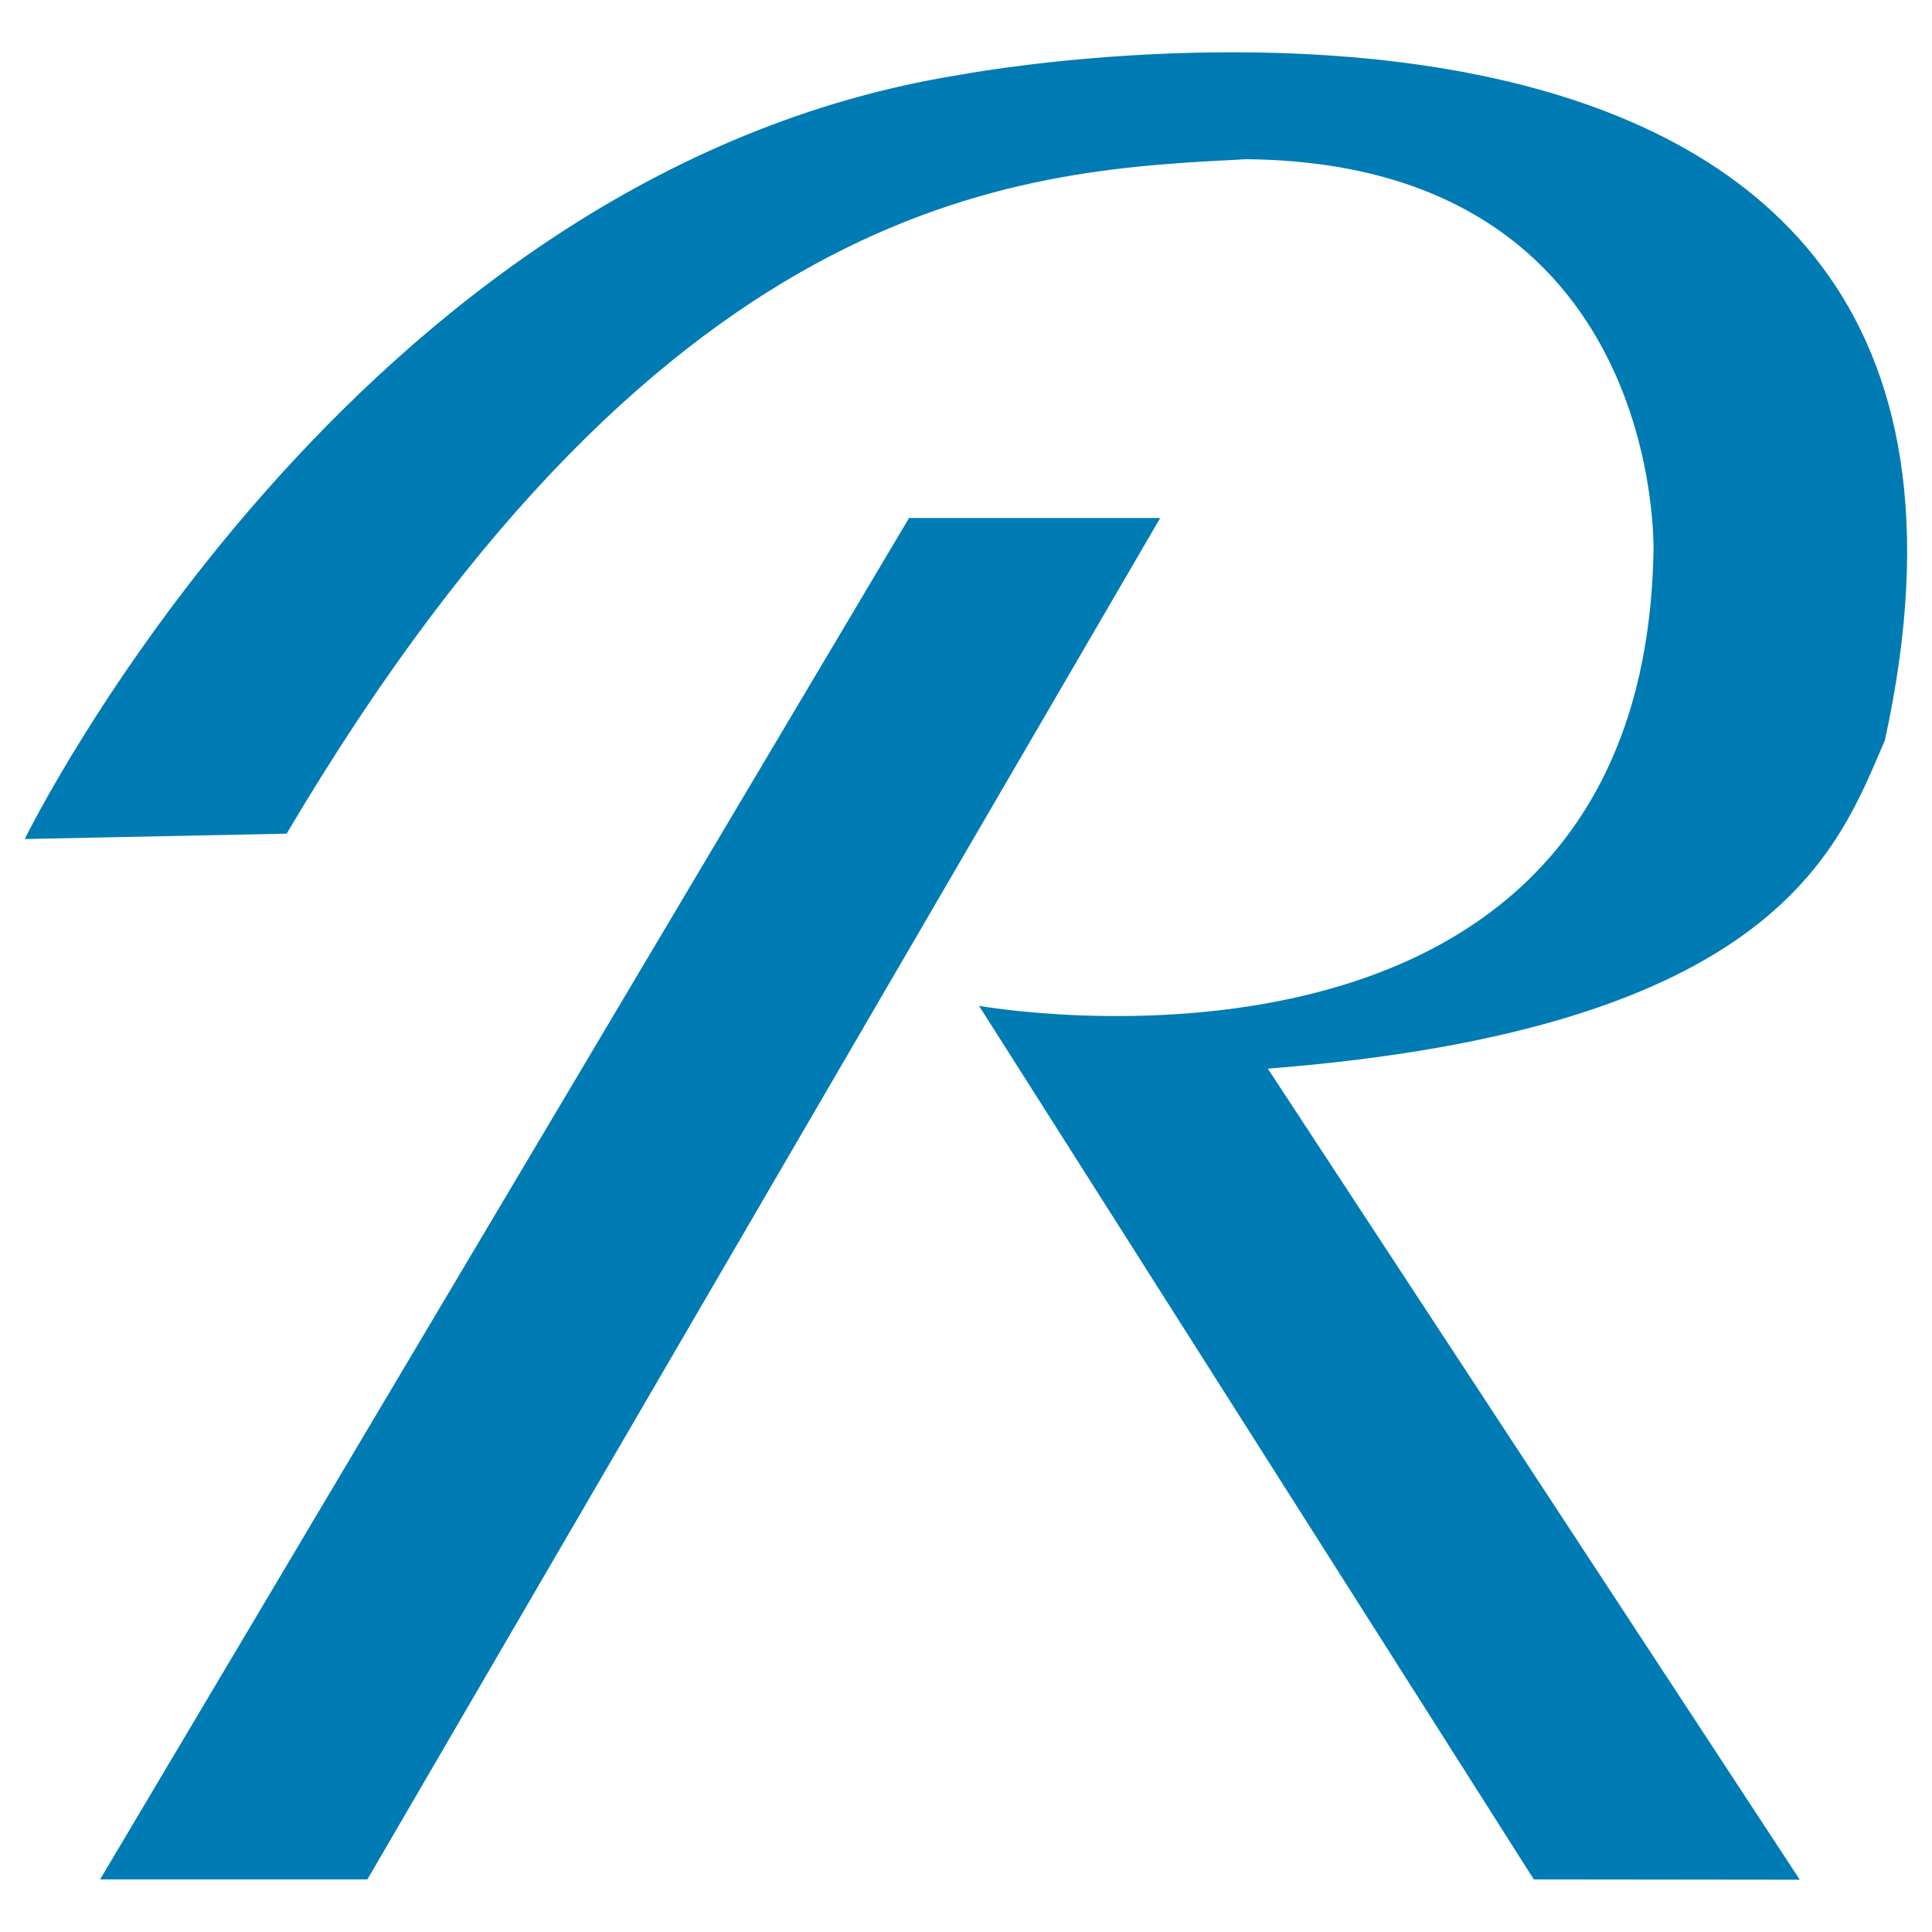 <?xml version="1.0" encoding="UTF-8" standalone="no"?>
<svg
   width="32"
   height="32"
   id="svg2"
   sodipodi:version="0.32"
   inkscape:version="1.1.1 (3bf5ae0d25, 2021-09-20)"
   version="1.0"
   sodipodi:docname="Rudd-O favicon (Barceloneta blue).svg"
   inkscape:export-filename="/home/user/Projects/Rudd-O.com/src/ruddocom.policy/src/ruddocom/policy/theme/barceloneta-apple-touch-icon-big.png"
   inkscape:export-xdpi="768"
   inkscape:export-ydpi="768"
   xmlns:inkscape="http://www.inkscape.org/namespaces/inkscape"
   xmlns:sodipodi="http://sodipodi.sourceforge.net/DTD/sodipodi-0.dtd"
   xmlns:xlink="http://www.w3.org/1999/xlink"
   xmlns="http://www.w3.org/2000/svg"
   xmlns:svg="http://www.w3.org/2000/svg"
   xmlns:rdf="http://www.w3.org/1999/02/22-rdf-syntax-ns#"
   xmlns:cc="http://creativecommons.org/ns#"
   xmlns:dc="http://purl.org/dc/elements/1.1/">
  <defs
     id="defs4">
    <linearGradient
       id="linearGradient15528">
      <stop
         style="stop-color:#2c6671;stop-opacity:1;"
         offset="0"
         id="stop15530" />
      <stop
         style="stop-color:#70edfd;stop-opacity:1;"
         offset="1"
         id="stop15532" />
    </linearGradient>
    <linearGradient
       id="linearGradient14924">
      <stop
         id="stop14926"
         offset="0"
         style="stop-color:white;stop-opacity:1;" />
      <stop
         id="stop14928"
         offset="1"
         style="stop-color:white;stop-opacity:0;" />
    </linearGradient>
    <linearGradient
       id="linearGradient9538">
      <stop
         style="stop-color:#880e0e;stop-opacity:1;"
         offset="0"
         id="stop9540" />
      <stop
         id="stop9542"
         offset="0.42"
         style="stop-color:#4e0310;stop-opacity:1;" />
      <stop
         style="stop-color:#c21515;stop-opacity:1;"
         offset="1"
         id="stop9544" />
    </linearGradient>
    <linearGradient
       id="linearGradient9530">
      <stop
         id="stop9532"
         offset="0"
         style="stop-color:#ba1f1f;stop-opacity:1;" />
      <stop
         style="stop-color:#230101;stop-opacity:1;"
         offset="0.42"
         id="stop9534" />
      <stop
         id="stop9536"
         offset="1"
         style="stop-color:#ba1f1f;stop-opacity:1;" />
    </linearGradient>
    <linearGradient
       id="linearGradient31009">
      <stop
         style="stop-color:black;stop-opacity:1;"
         offset="0"
         id="stop31011" />
      <stop
         style="stop-color:black;stop-opacity:0;"
         offset="1"
         id="stop31013" />
    </linearGradient>
    <linearGradient
       id="linearGradient12663">
      <stop
         style="stop-color:#ffbfbf;stop-opacity:1;"
         offset="0"
         id="stop12665" />
      <stop
         style="stop-color:#ffbfbf;stop-opacity:0;"
         offset="1"
         id="stop12667" />
    </linearGradient>
    <linearGradient
       id="linearGradient12626">
      <stop
         style="stop-color:#3c1a1a;stop-opacity:1;"
         offset="0"
         id="stop12628" />
      <stop
         style="stop-color:#fbfbfb;stop-opacity:0;"
         offset="1"
         id="stop12630" />
    </linearGradient>
    <linearGradient
       id="linearGradient5621">
      <stop
         style="stop-color:#ba1f1f;stop-opacity:1;"
         offset="0"
         id="stop5623" />
      <stop
         id="stop2792"
         offset="1"
         style="stop-color:#230101;stop-opacity:1;" />
    </linearGradient>
    <linearGradient
       inkscape:collect="always"
       xlink:href="#linearGradient12663"
       id="linearGradient12672"
       gradientUnits="userSpaceOnUse"
       x1="157.469"
       y1="201.844"
       x2="157.469"
       y2="228.682"
       gradientTransform="translate(-4.5,-4.5)" />
    <clipPath
       clipPathUnits="userSpaceOnUse"
       id="clipPath41213">
      <rect
         style="opacity:1;fill:none;fill-opacity:1;fill-rule:evenodd;stroke:#ffffff;stroke-width:1;stroke-linecap:butt;stroke-linejoin:miter;stroke-miterlimit:4;stroke-dasharray:none;stroke-dashoffset:0;stroke-opacity:1"
         id="rect39435"
         width="80"
         height="80"
         x="30"
         y="148.5"
         ry="3.625" />
    </clipPath>
    <linearGradient
       inkscape:collect="always"
       xlink:href="#linearGradient12663"
       id="linearGradient43916"
       gradientUnits="userSpaceOnUse"
       gradientTransform="translate(-4.5,-4.5)"
       x1="157.469"
       y1="201.844"
       x2="157.469"
       y2="228.682" />
    <linearGradient
       inkscape:collect="always"
       xlink:href="#linearGradient5621"
       id="linearGradient43980"
       gradientUnits="userSpaceOnUse"
       gradientTransform="matrix(2.554,0,0,0.955,253.839,17.337)"
       x1="-81"
       y1="416.5"
       x2="13.5"
       y2="416.5" />
    <linearGradient
       inkscape:collect="always"
       xlink:href="#linearGradient5621"
       id="linearGradient44048"
       gradientUnits="userSpaceOnUse"
       gradientTransform="matrix(0.797,0,0,0.99,-200.792,224.583)"
       x1="343.5"
       y1="207.5"
       x2="343.5"
       y2="251.085" />
    <linearGradient
       inkscape:collect="always"
       xlink:href="#linearGradient15528"
       id="linearGradient15534"
       x1="469.312"
       y1="1071.432"
       x2="469.312"
       y2="128"
       gradientUnits="userSpaceOnUse" />
  </defs>
  <sodipodi:namedview
     id="base"
     pagecolor="#ffffff"
     bordercolor="#666666"
     borderopacity="1.0"
     inkscape:pageopacity="0.0"
     inkscape:pageshadow="2"
     inkscape:zoom="4"
     inkscape:cx="4.25"
     inkscape:cy="45.125"
     inkscape:document-units="px"
     inkscape:current-layer="layer1"
     width="38px"
     height="2000px"
     showgrid="true"
     inkscape:grid-points="true"
     inkscape:guide-points="true"
     objecttolerance="26.4"
     gridtolerance="4.8"
     inkscape:window-width="1811"
     inkscape:window-height="1138"
     inkscape:window-x="655"
     inkscape:window-y="248"
     units="px"
     grid_units="px"
     inkscape:object-bbox="false"
     inkscape:object-points="false"
     showguides="true"
     inkscape:guide-bbox="true"
     inkscape:window-maximized="0"
     inkscape:document-rotation="0"
     inkscape:pagecheckerboard="0">
    <sodipodi:guide
       orientation="horizontal"
       position="1862"
       id="guide5629" />
    <sodipodi:guide
       orientation="vertical"
       position="-141.421"
       id="guide18108" />
    <inkscape:grid
       id="GridFromPre046Settings"
       type="xygrid"
       originx="0"
       originy="0"
       spacingx="1"
       spacingy="1"
       color="#3f3fff"
       empcolor="#3f3fff"
       opacity="0.15"
       empopacity="0.38"
       empspacing="10" />
    <sodipodi:guide
       position="555.609,1543.393"
       orientation="-0.951,0.309"
       id="guide4390"
       inkscape:label=""
       inkscape:color="rgb(0,0,255)" />
    <sodipodi:guide
       position="555.742,1559.237"
       orientation="-0.951,0.309"
       id="guide4392"
       inkscape:label=""
       inkscape:color="rgb(0,0,255)" />
    <sodipodi:guide
       position="476.75,1544"
       orientation="0,1"
       id="guide4400" />
  </sodipodi:namedview>
  <g
     inkscape:label="Capa 1"
     style="display:inline;opacity:1"
     id="layer1"
     inkscape:groupmode="layer"
     transform="translate(0,-1925)">
    <path
       inkscape:connector-curvature="0"
       d="m 29.81,1956.134 -8.811,-13.434 c 8.456,-0.661 9.451,-3.66 10.22,-5.437 3.19,-14.545 -15.33,-11.022 -15.33,-11.022 -10.087,1.616 -15.479,12.656 -15.479,12.656 l 4.338,-0.089 c 6.384,-10.801 12.317,-10.984 15.895,-11.171 6.947,0.066 6.744,6.506 6.744,6.506 -0.187,9.484 -11.171,7.517 -11.171,7.517 l 9.189,14.469 m -10.348,-22.55 -13.399,22.55 h 4.427 l 13.132,-22.55 z"
       sodipodi:nodetypes="ccccccccccccccc"
       id="path573"
       style="font-size:12px;opacity:1;fill:#007bb3;fill-opacity:1;stroke:none;stroke-width:0.124;stroke-miterlimit:4;stroke-dasharray:none;stroke-opacity:1" />
    <g
       style="opacity:1"
       id="g18102"
       transform="matrix(0,-1.181,1,0,361.217,560.196)" />
  </g>
</svg>
